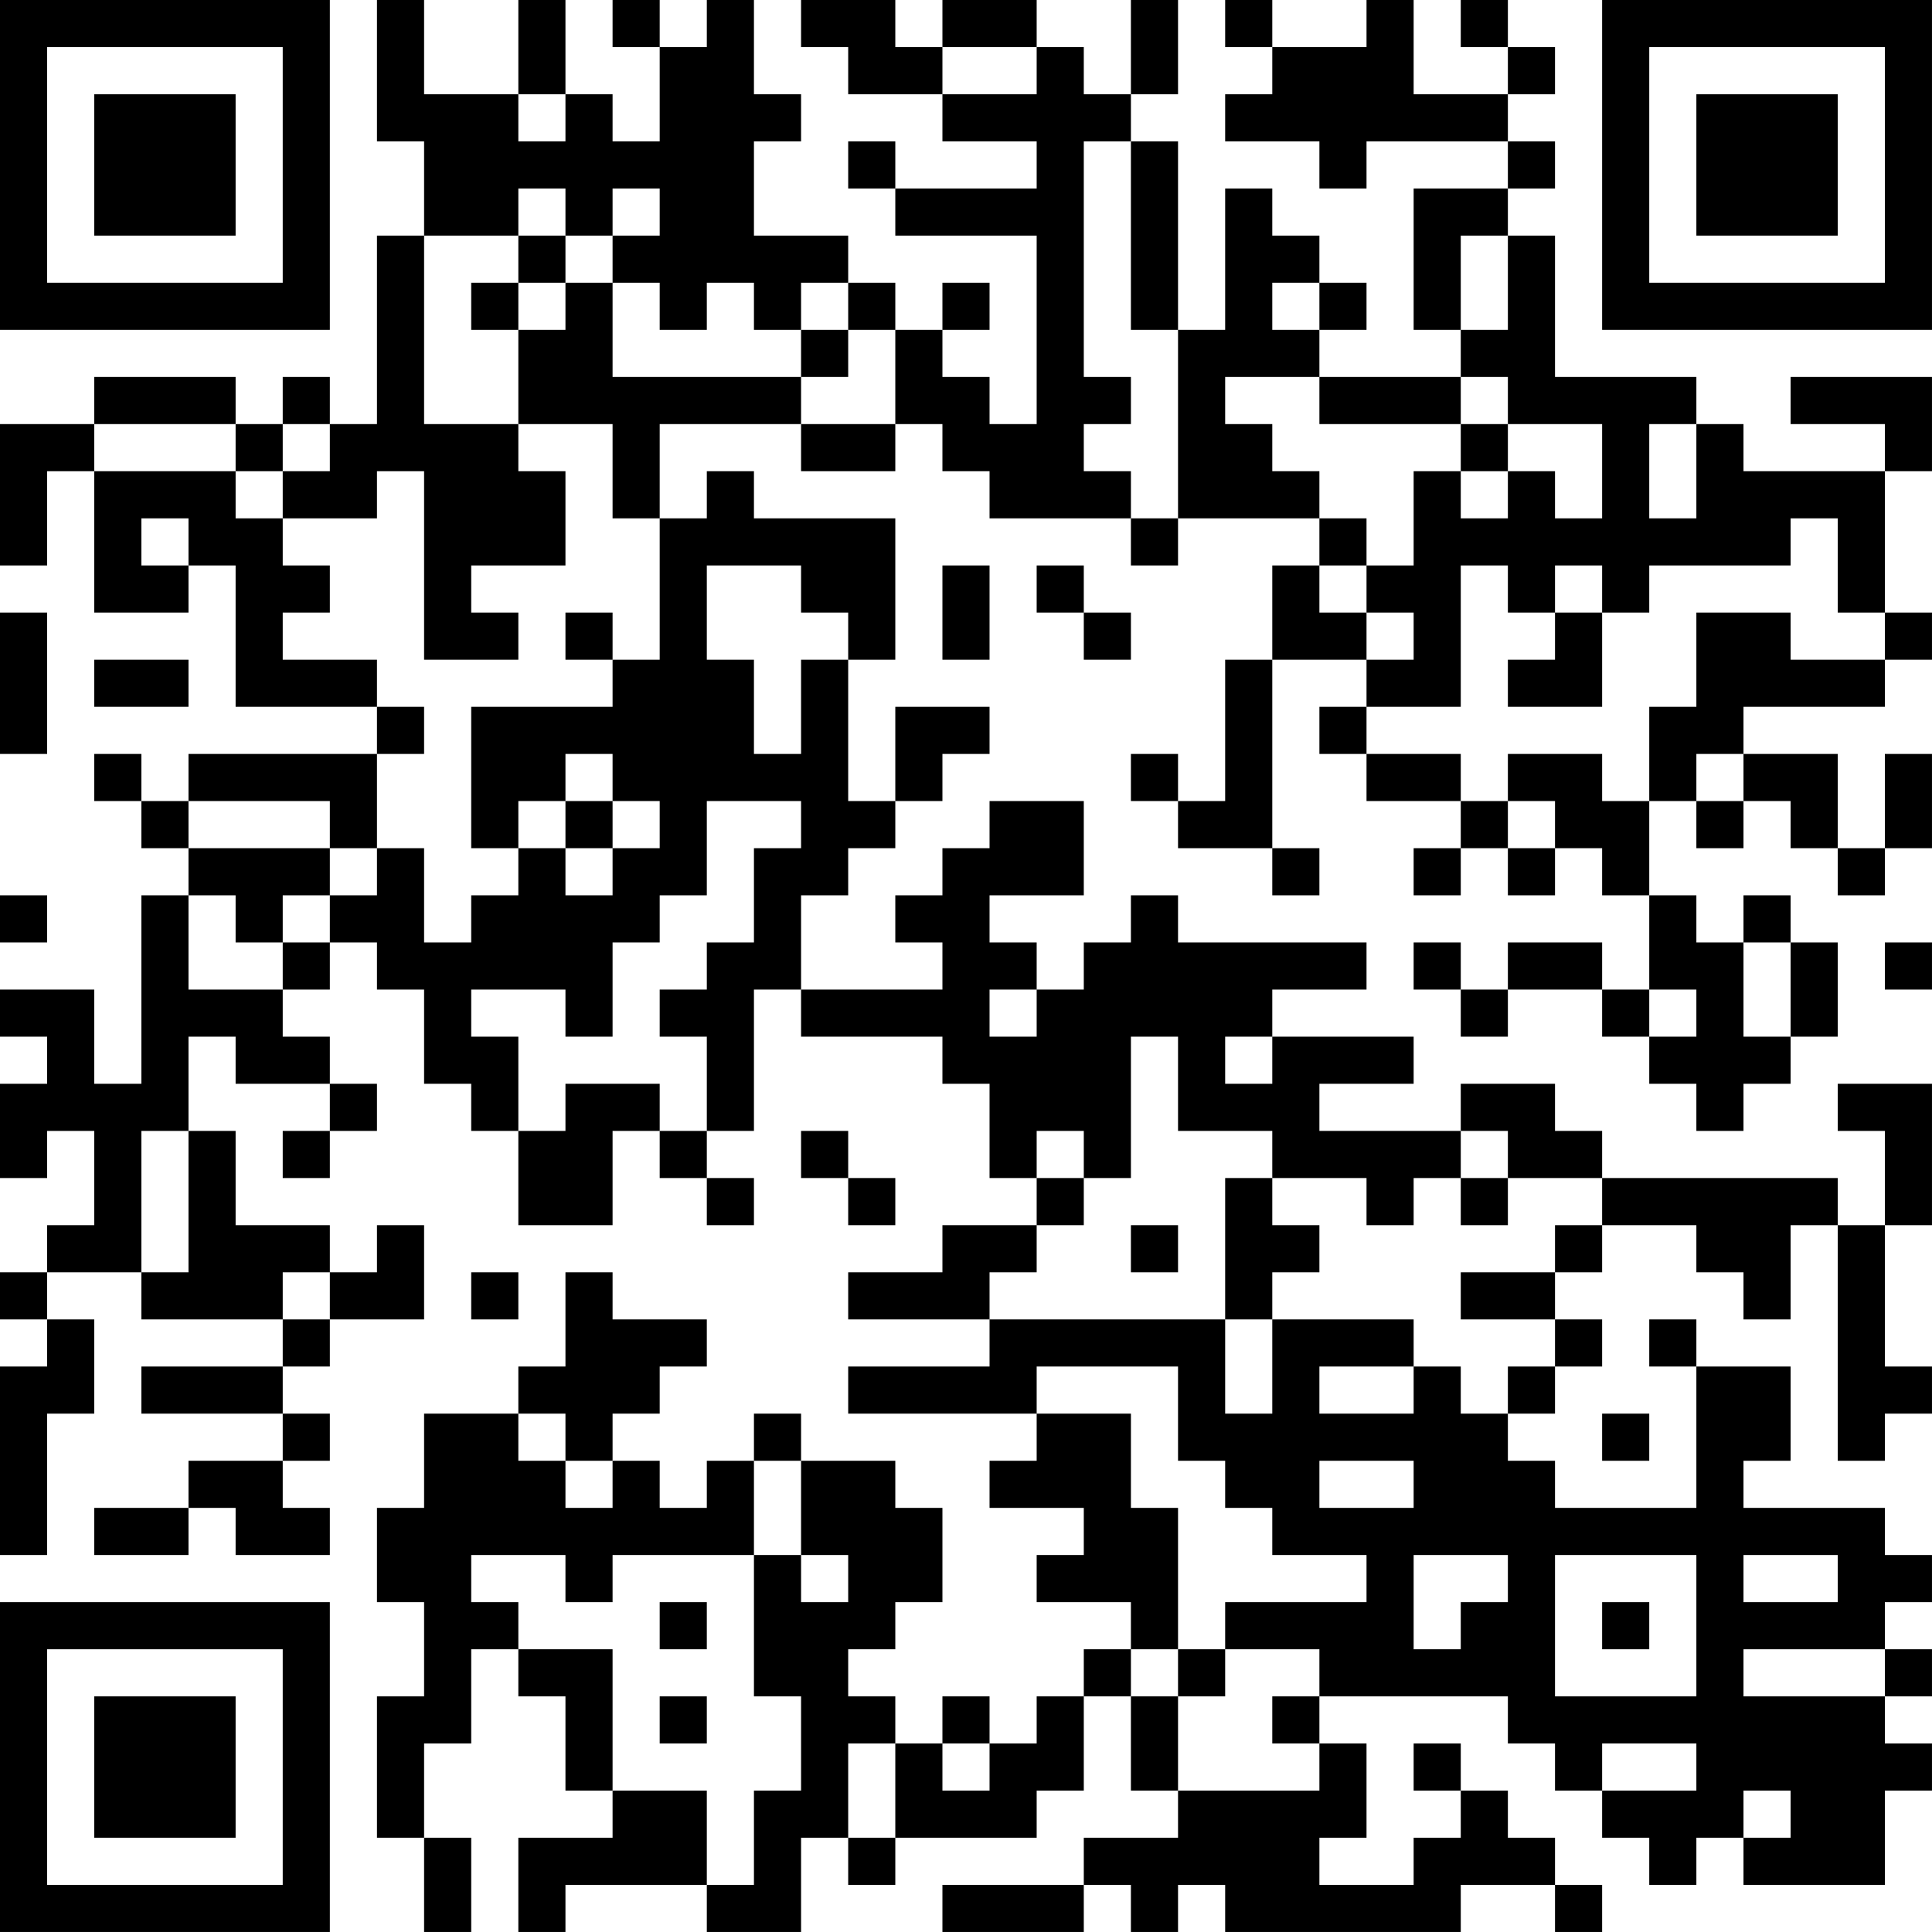 <?xml version="1.0" encoding="UTF-8"?>
<svg xmlns="http://www.w3.org/2000/svg" version="1.1" width="200" height="200" viewBox="0 0 200 200"><rect x="0" y="0" width="200" height="200" fill="#ffffff"/><g transform="scale(4.878)"><g transform="translate(0,0)"><path fill-rule="evenodd" d="M8 0L8 3L9 3L9 5L8 5L8 9L7 9L7 8L6 8L6 9L5 9L5 8L2 8L2 9L0 9L0 12L1 12L1 10L2 10L2 13L4 13L4 12L5 12L5 15L8 15L8 16L4 16L4 17L3 17L3 16L2 16L2 17L3 17L3 18L4 18L4 19L3 19L3 23L2 23L2 21L0 21L0 22L1 22L1 23L0 23L0 25L1 25L1 24L2 24L2 26L1 26L1 27L0 27L0 28L1 28L1 29L0 29L0 33L1 33L1 30L2 30L2 28L1 28L1 27L3 27L3 28L6 28L6 29L3 29L3 30L6 30L6 31L4 31L4 32L2 32L2 33L4 33L4 32L5 32L5 33L7 33L7 32L6 32L6 31L7 31L7 30L6 30L6 29L7 29L7 28L9 28L9 26L8 26L8 27L7 27L7 26L5 26L5 24L4 24L4 22L5 22L5 23L7 23L7 24L6 24L6 25L7 25L7 24L8 24L8 23L7 23L7 22L6 22L6 21L7 21L7 20L8 20L8 21L9 21L9 23L10 23L10 24L11 24L11 26L13 26L13 24L14 24L14 25L15 25L15 26L16 26L16 25L15 25L15 24L16 24L16 21L17 21L17 22L20 22L20 23L21 23L21 25L22 25L22 26L20 26L20 27L18 27L18 28L21 28L21 29L18 29L18 30L22 30L22 31L21 31L21 32L23 32L23 33L22 33L22 34L24 34L24 35L23 35L23 36L22 36L22 37L21 37L21 36L20 36L20 37L19 37L19 36L18 36L18 35L19 35L19 34L20 34L20 32L19 32L19 31L17 31L17 30L16 30L16 31L15 31L15 32L14 32L14 31L13 31L13 30L14 30L14 29L15 29L15 28L13 28L13 27L12 27L12 29L11 29L11 30L9 30L9 32L8 32L8 34L9 34L9 36L8 36L8 39L9 39L9 41L10 41L10 39L9 39L9 37L10 37L10 35L11 35L11 36L12 36L12 38L13 38L13 39L11 39L11 41L12 41L12 40L15 40L15 41L17 41L17 39L18 39L18 40L19 40L19 39L22 39L22 38L23 38L23 36L24 36L24 38L25 38L25 39L23 39L23 40L20 40L20 41L23 41L23 40L24 40L24 41L25 41L25 40L26 40L26 41L31 41L31 40L33 40L33 41L34 41L34 40L33 40L33 39L32 39L32 38L31 38L31 37L30 37L30 38L31 38L31 39L30 39L30 40L28 40L28 39L29 39L29 37L28 37L28 36L32 36L32 37L33 37L33 38L34 38L34 39L35 39L35 40L36 40L36 39L37 39L37 40L40 40L40 38L41 38L41 37L40 37L40 36L41 36L41 35L40 35L40 34L41 34L41 33L40 33L40 32L37 32L37 31L38 31L38 29L36 29L36 28L35 28L35 29L36 29L36 32L33 32L33 31L32 31L32 30L33 30L33 29L34 29L34 28L33 28L33 27L34 27L34 26L36 26L36 27L37 27L37 28L38 28L38 26L39 26L39 31L40 31L40 30L41 30L41 29L40 29L40 26L41 26L41 23L39 23L39 24L40 24L40 26L39 26L39 25L34 25L34 24L33 24L33 23L31 23L31 24L28 24L28 23L30 23L30 22L27 22L27 21L29 21L29 20L25 20L25 19L24 19L24 20L23 20L23 21L22 21L22 20L21 20L21 19L23 19L23 17L21 17L21 18L20 18L20 19L19 19L19 20L20 20L20 21L17 21L17 19L18 19L18 18L19 18L19 17L20 17L20 16L21 16L21 15L19 15L19 17L18 17L18 14L19 14L19 11L16 11L16 10L15 10L15 11L14 11L14 9L17 9L17 10L19 10L19 9L20 9L20 10L21 10L21 11L24 11L24 12L25 12L25 11L28 11L28 12L27 12L27 14L26 14L26 17L25 17L25 16L24 16L24 17L25 17L25 18L27 18L27 19L28 19L28 18L27 18L27 14L29 14L29 15L28 15L28 16L29 16L29 17L31 17L31 18L30 18L30 19L31 19L31 18L32 18L32 19L33 19L33 18L34 18L34 19L35 19L35 21L34 21L34 20L32 20L32 21L31 21L31 20L30 20L30 21L31 21L31 22L32 22L32 21L34 21L34 22L35 22L35 23L36 23L36 24L37 24L37 23L38 23L38 22L39 22L39 20L38 20L38 19L37 19L37 20L36 20L36 19L35 19L35 17L36 17L36 18L37 18L37 17L38 17L38 18L39 18L39 19L40 19L40 18L41 18L41 16L40 16L40 18L39 18L39 16L37 16L37 15L40 15L40 14L41 14L41 13L40 13L40 10L41 10L41 8L38 8L38 9L40 9L40 10L37 10L37 9L36 9L36 8L33 8L33 5L32 5L32 4L33 4L33 3L32 3L32 2L33 2L33 1L32 1L32 0L31 0L31 1L32 1L32 2L30 2L30 0L29 0L29 1L27 1L27 0L26 0L26 1L27 1L27 2L26 2L26 3L28 3L28 4L29 4L29 3L32 3L32 4L30 4L30 7L31 7L31 8L28 8L28 7L29 7L29 6L28 6L28 5L27 5L27 4L26 4L26 7L25 7L25 3L24 3L24 2L25 2L25 0L24 0L24 2L23 2L23 1L22 1L22 0L20 0L20 1L19 1L19 0L17 0L17 1L18 1L18 2L20 2L20 3L22 3L22 4L19 4L19 3L18 3L18 4L19 4L19 5L22 5L22 9L21 9L21 8L20 8L20 7L21 7L21 6L20 6L20 7L19 7L19 6L18 6L18 5L16 5L16 3L17 3L17 2L16 2L16 0L15 0L15 1L14 1L14 0L13 0L13 1L14 1L14 3L13 3L13 2L12 2L12 0L11 0L11 2L9 2L9 0ZM20 1L20 2L22 2L22 1ZM11 2L11 3L12 3L12 2ZM23 3L23 8L24 8L24 9L23 9L23 10L24 10L24 11L25 11L25 7L24 7L24 3ZM11 4L11 5L9 5L9 9L11 9L11 10L12 10L12 12L10 12L10 13L11 13L11 14L9 14L9 10L8 10L8 11L6 11L6 10L7 10L7 9L6 9L6 10L5 10L5 9L2 9L2 10L5 10L5 11L6 11L6 12L7 12L7 13L6 13L6 14L8 14L8 15L9 15L9 16L8 16L8 18L7 18L7 17L4 17L4 18L7 18L7 19L6 19L6 20L5 20L5 19L4 19L4 21L6 21L6 20L7 20L7 19L8 19L8 18L9 18L9 20L10 20L10 19L11 19L11 18L12 18L12 19L13 19L13 18L14 18L14 17L13 17L13 16L12 16L12 17L11 17L11 18L10 18L10 15L13 15L13 14L14 14L14 11L13 11L13 9L11 9L11 7L12 7L12 6L13 6L13 8L17 8L17 9L19 9L19 7L18 7L18 6L17 6L17 7L16 7L16 6L15 6L15 7L14 7L14 6L13 6L13 5L14 5L14 4L13 4L13 5L12 5L12 4ZM11 5L11 6L10 6L10 7L11 7L11 6L12 6L12 5ZM31 5L31 7L32 7L32 5ZM27 6L27 7L28 7L28 6ZM17 7L17 8L18 8L18 7ZM26 8L26 9L27 9L27 10L28 10L28 11L29 11L29 12L28 12L28 13L29 13L29 14L30 14L30 13L29 13L29 12L30 12L30 10L31 10L31 11L32 11L32 10L33 10L33 11L34 11L34 9L32 9L32 8L31 8L31 9L28 9L28 8ZM31 9L31 10L32 10L32 9ZM35 9L35 11L36 11L36 9ZM3 11L3 12L4 12L4 11ZM38 11L38 12L35 12L35 13L34 13L34 12L33 12L33 13L32 13L32 12L31 12L31 15L29 15L29 16L31 16L31 17L32 17L32 18L33 18L33 17L32 17L32 16L34 16L34 17L35 17L35 15L36 15L36 13L38 13L38 14L40 14L40 13L39 13L39 11ZM15 12L15 14L16 14L16 16L17 16L17 14L18 14L18 13L17 13L17 12ZM20 12L20 14L21 14L21 12ZM22 12L22 13L23 13L23 14L24 14L24 13L23 13L23 12ZM0 13L0 16L1 16L1 13ZM12 13L12 14L13 14L13 13ZM33 13L33 14L32 14L32 15L34 15L34 13ZM2 14L2 15L4 15L4 14ZM36 16L36 17L37 17L37 16ZM12 17L12 18L13 18L13 17ZM15 17L15 19L14 19L14 20L13 20L13 22L12 22L12 21L10 21L10 22L11 22L11 24L12 24L12 23L14 23L14 24L15 24L15 22L14 22L14 21L15 21L15 20L16 20L16 18L17 18L17 17ZM0 19L0 20L1 20L1 19ZM37 20L37 22L38 22L38 20ZM40 20L40 21L41 21L41 20ZM21 21L21 22L22 22L22 21ZM35 21L35 22L36 22L36 21ZM24 22L24 25L23 25L23 24L22 24L22 25L23 25L23 26L22 26L22 27L21 27L21 28L26 28L26 30L27 30L27 28L30 28L30 29L28 29L28 30L30 30L30 29L31 29L31 30L32 30L32 29L33 29L33 28L31 28L31 27L33 27L33 26L34 26L34 25L32 25L32 24L31 24L31 25L30 25L30 26L29 26L29 25L27 25L27 24L25 24L25 22ZM26 22L26 23L27 23L27 22ZM3 24L3 27L4 27L4 24ZM17 24L17 25L18 25L18 26L19 26L19 25L18 25L18 24ZM26 25L26 28L27 28L27 27L28 27L28 26L27 26L27 25ZM31 25L31 26L32 26L32 25ZM24 26L24 27L25 27L25 26ZM6 27L6 28L7 28L7 27ZM10 27L10 28L11 28L11 27ZM22 29L22 30L24 30L24 32L25 32L25 35L24 35L24 36L25 36L25 38L28 38L28 37L27 37L27 36L28 36L28 35L26 35L26 34L29 34L29 33L27 33L27 32L26 32L26 31L25 31L25 29ZM11 30L11 31L12 31L12 32L13 32L13 31L12 31L12 30ZM34 30L34 31L35 31L35 30ZM16 31L16 33L13 33L13 34L12 34L12 33L10 33L10 34L11 34L11 35L13 35L13 38L15 38L15 40L16 40L16 38L17 38L17 36L16 36L16 33L17 33L17 34L18 34L18 33L17 33L17 31ZM28 31L28 32L30 32L30 31ZM30 33L30 35L31 35L31 34L32 34L32 33ZM33 33L33 36L36 36L36 33ZM37 33L37 34L39 34L39 33ZM14 34L14 35L15 35L15 34ZM34 34L34 35L35 35L35 34ZM25 35L25 36L26 36L26 35ZM37 35L37 36L40 36L40 35ZM14 36L14 37L15 37L15 36ZM18 37L18 39L19 39L19 37ZM20 37L20 38L21 38L21 37ZM34 37L34 38L36 38L36 37ZM37 38L37 39L38 39L38 38ZM0 0L0 7L7 7L7 0ZM1 1L1 6L6 6L6 1ZM2 2L2 5L5 5L5 2ZM34 0L34 7L41 7L41 0ZM35 1L35 6L40 6L40 1ZM36 2L36 5L39 5L39 2ZM0 34L0 41L7 41L7 34ZM1 35L1 40L6 40L6 35ZM2 36L2 39L5 39L5 36Z" fill="#000000"/></g></g></svg>
